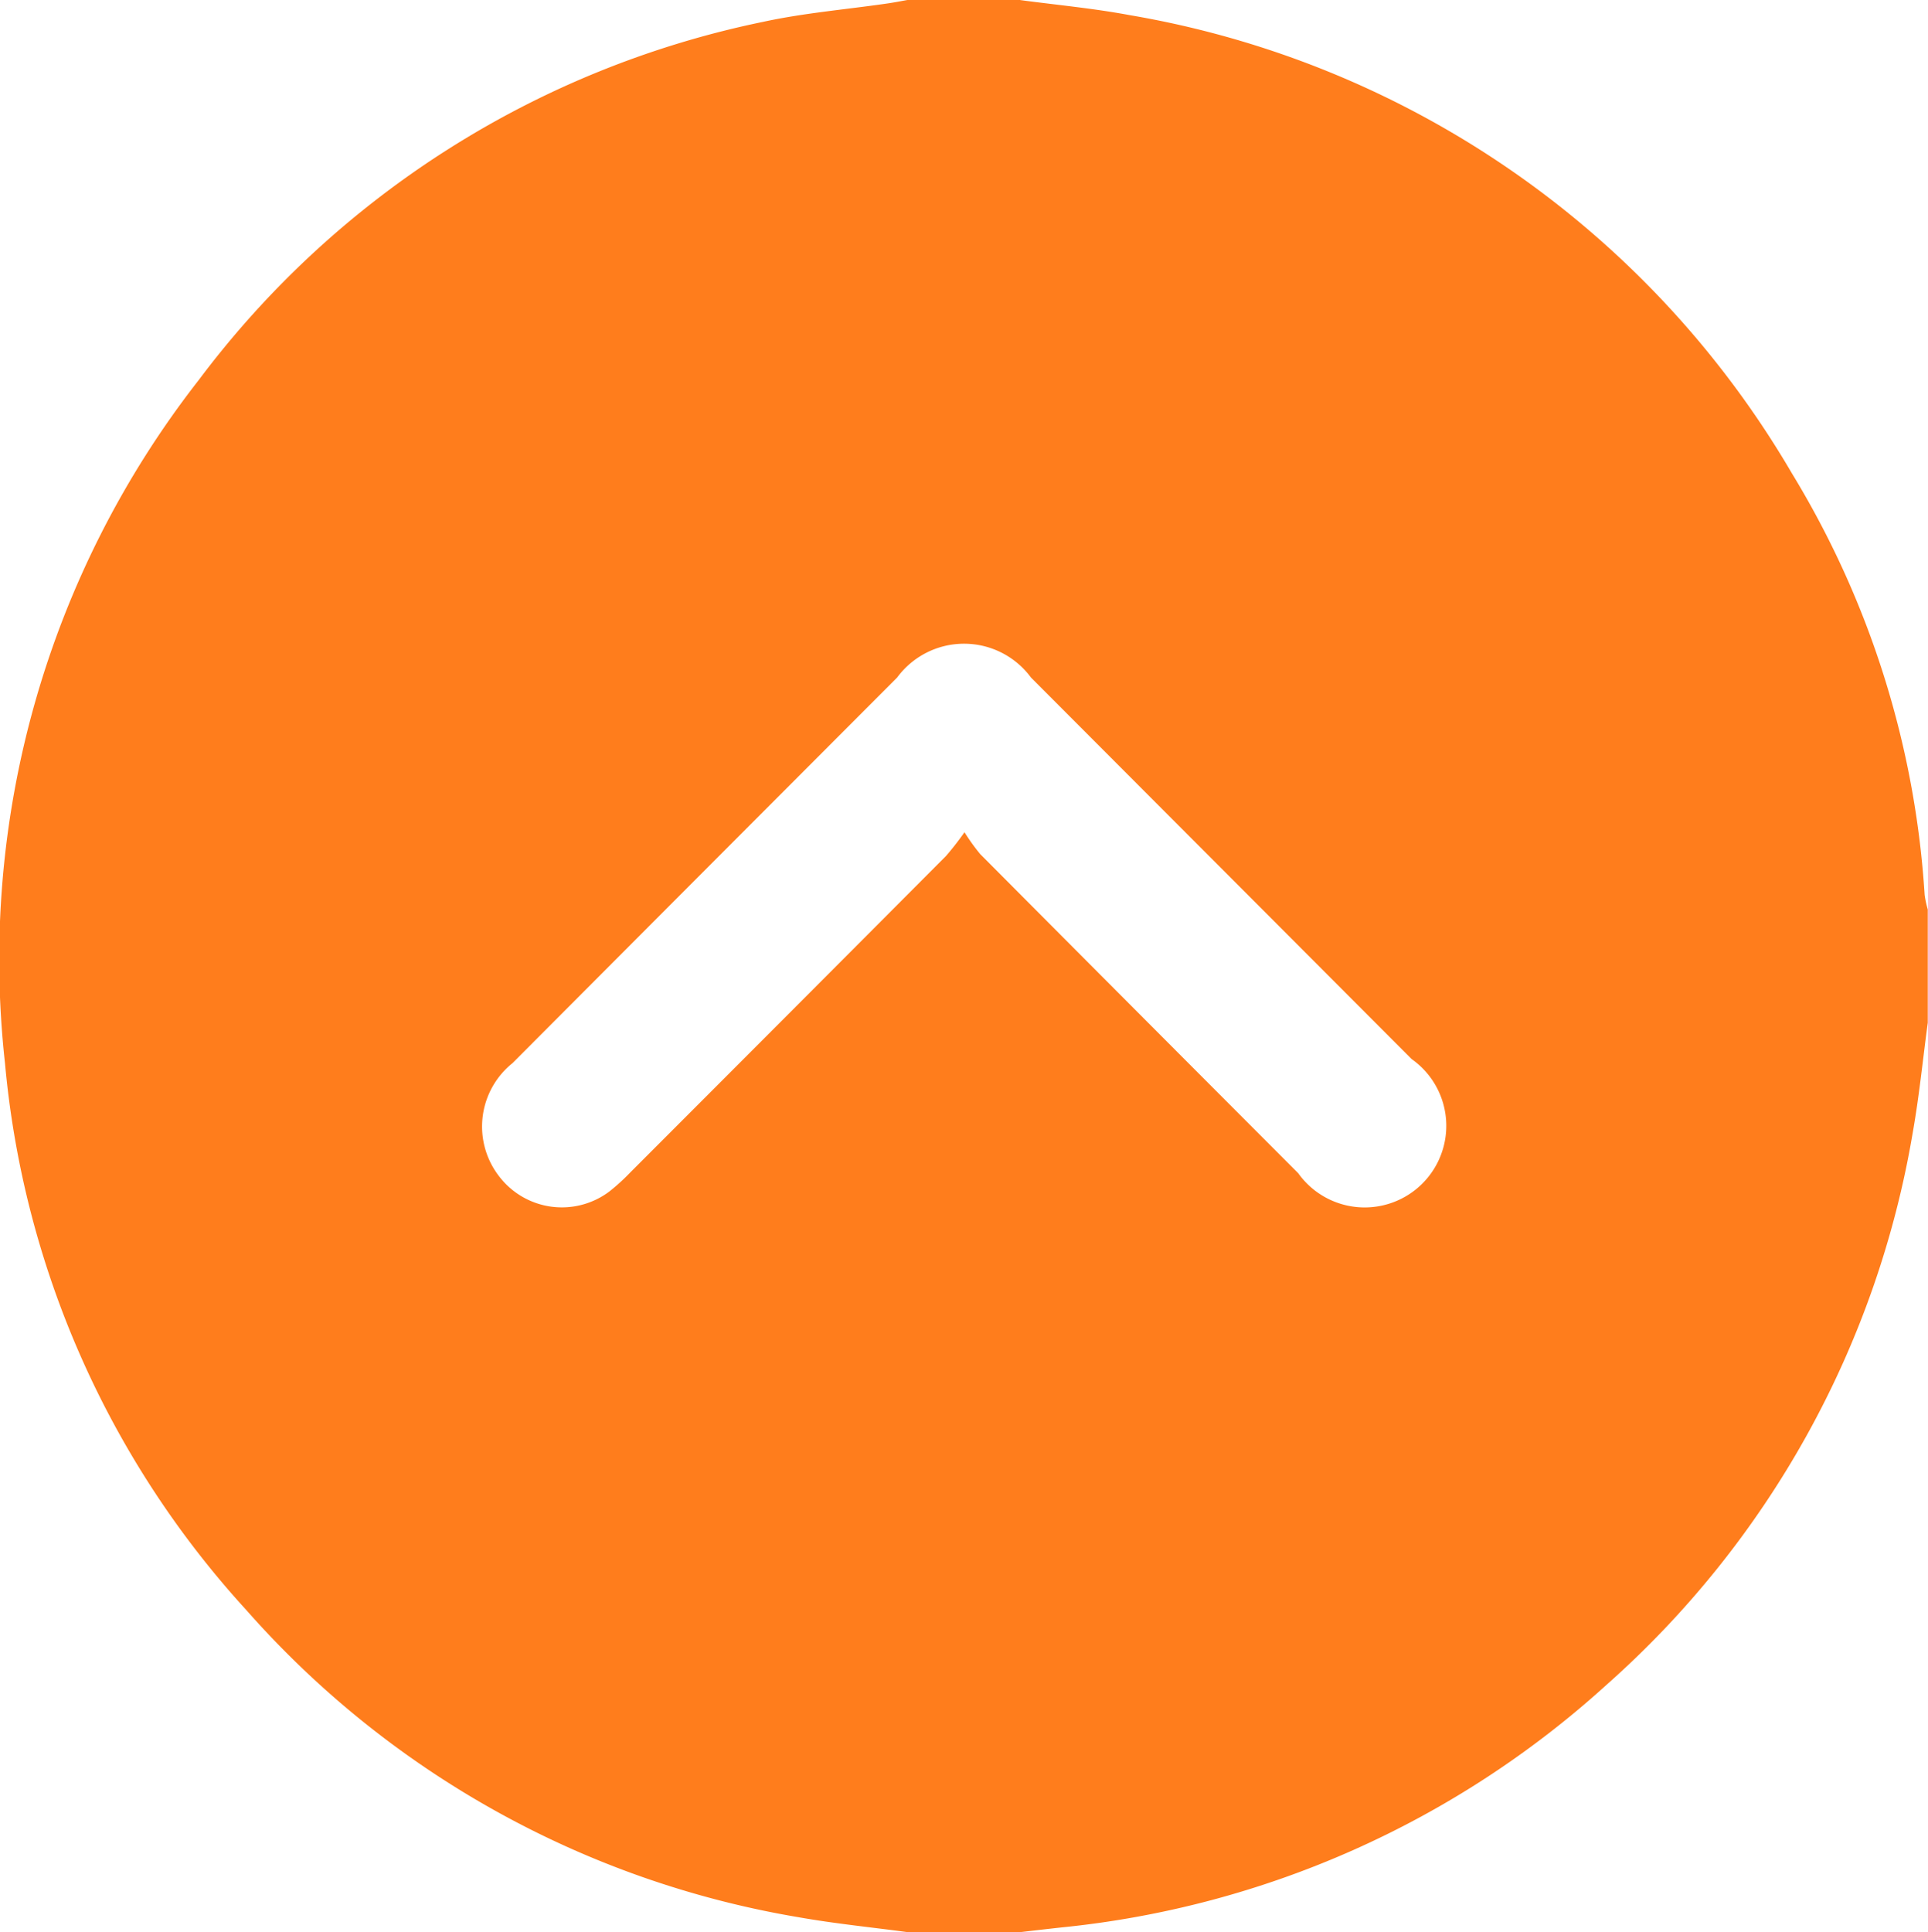 <svg xmlns="http://www.w3.org/2000/svg" xmlns:xlink="http://www.w3.org/1999/xlink" width="34.444" height="34.515" viewBox="0 0 34.444 34.515">
  <defs>
    <clipPath id="clip-path">
      <rect id="Rectangle_14" data-name="Rectangle 14" width="34.515" height="34.444" fill="#ff7d1c"/>
    </clipPath>
  </defs>
  <g id="Group_270" data-name="Group 270" transform="translate(0 34.515) rotate(-90)">
    <g id="Group_13" data-name="Group 13" clip-path="url(#clip-path)">
      <path id="Path_44" data-name="Path 44" d="M34.515,18.229V16.211c-.021-.119-.045-.238-.062-.358-.108-.742-.17-1.493-.329-2.223a16.84,16.84,0,0,0-6.4-10.081,16.807,16.807,0,0,0-12.2-3.46A16.7,16.7,0,0,0,5.754,4.4,16.884,16.884,0,0,0,.268,14.255c-.115.647-.18,1.3-.268,1.956v2.018c.028.242.056.484.083.727A17,17,0,0,0,4.417,28.7a16.936,16.936,0,0,0,9.868,5.472c.649.115,1.307.18,1.961.268h2.022a1.844,1.844,0,0,1,.26-.056,16.446,16.446,0,0,0,7.529-2.37,17,17,0,0,0,8.188-11.834c.121-.646.181-1.3.269-1.955m-14.874-1a5.3,5.3,0,0,1-.419-.327q-2.826-2.815-5.647-5.635a3.753,3.753,0,0,1-.34-.372A1.41,1.41,0,0,1,13.5,8.918a1.451,1.451,0,0,1,2.024.239q3.445,3.433,6.887,6.87a1.485,1.485,0,0,1,0,2.392q-3.407,3.4-6.815,6.8a1.458,1.458,0,1,1-2.039-2.026q2.847-2.842,5.7-5.681a3.613,3.613,0,0,1,.391-.281" transform="translate(0 0)" fill="#ff7d1c"/>
    </g>
  </g>
</svg>
